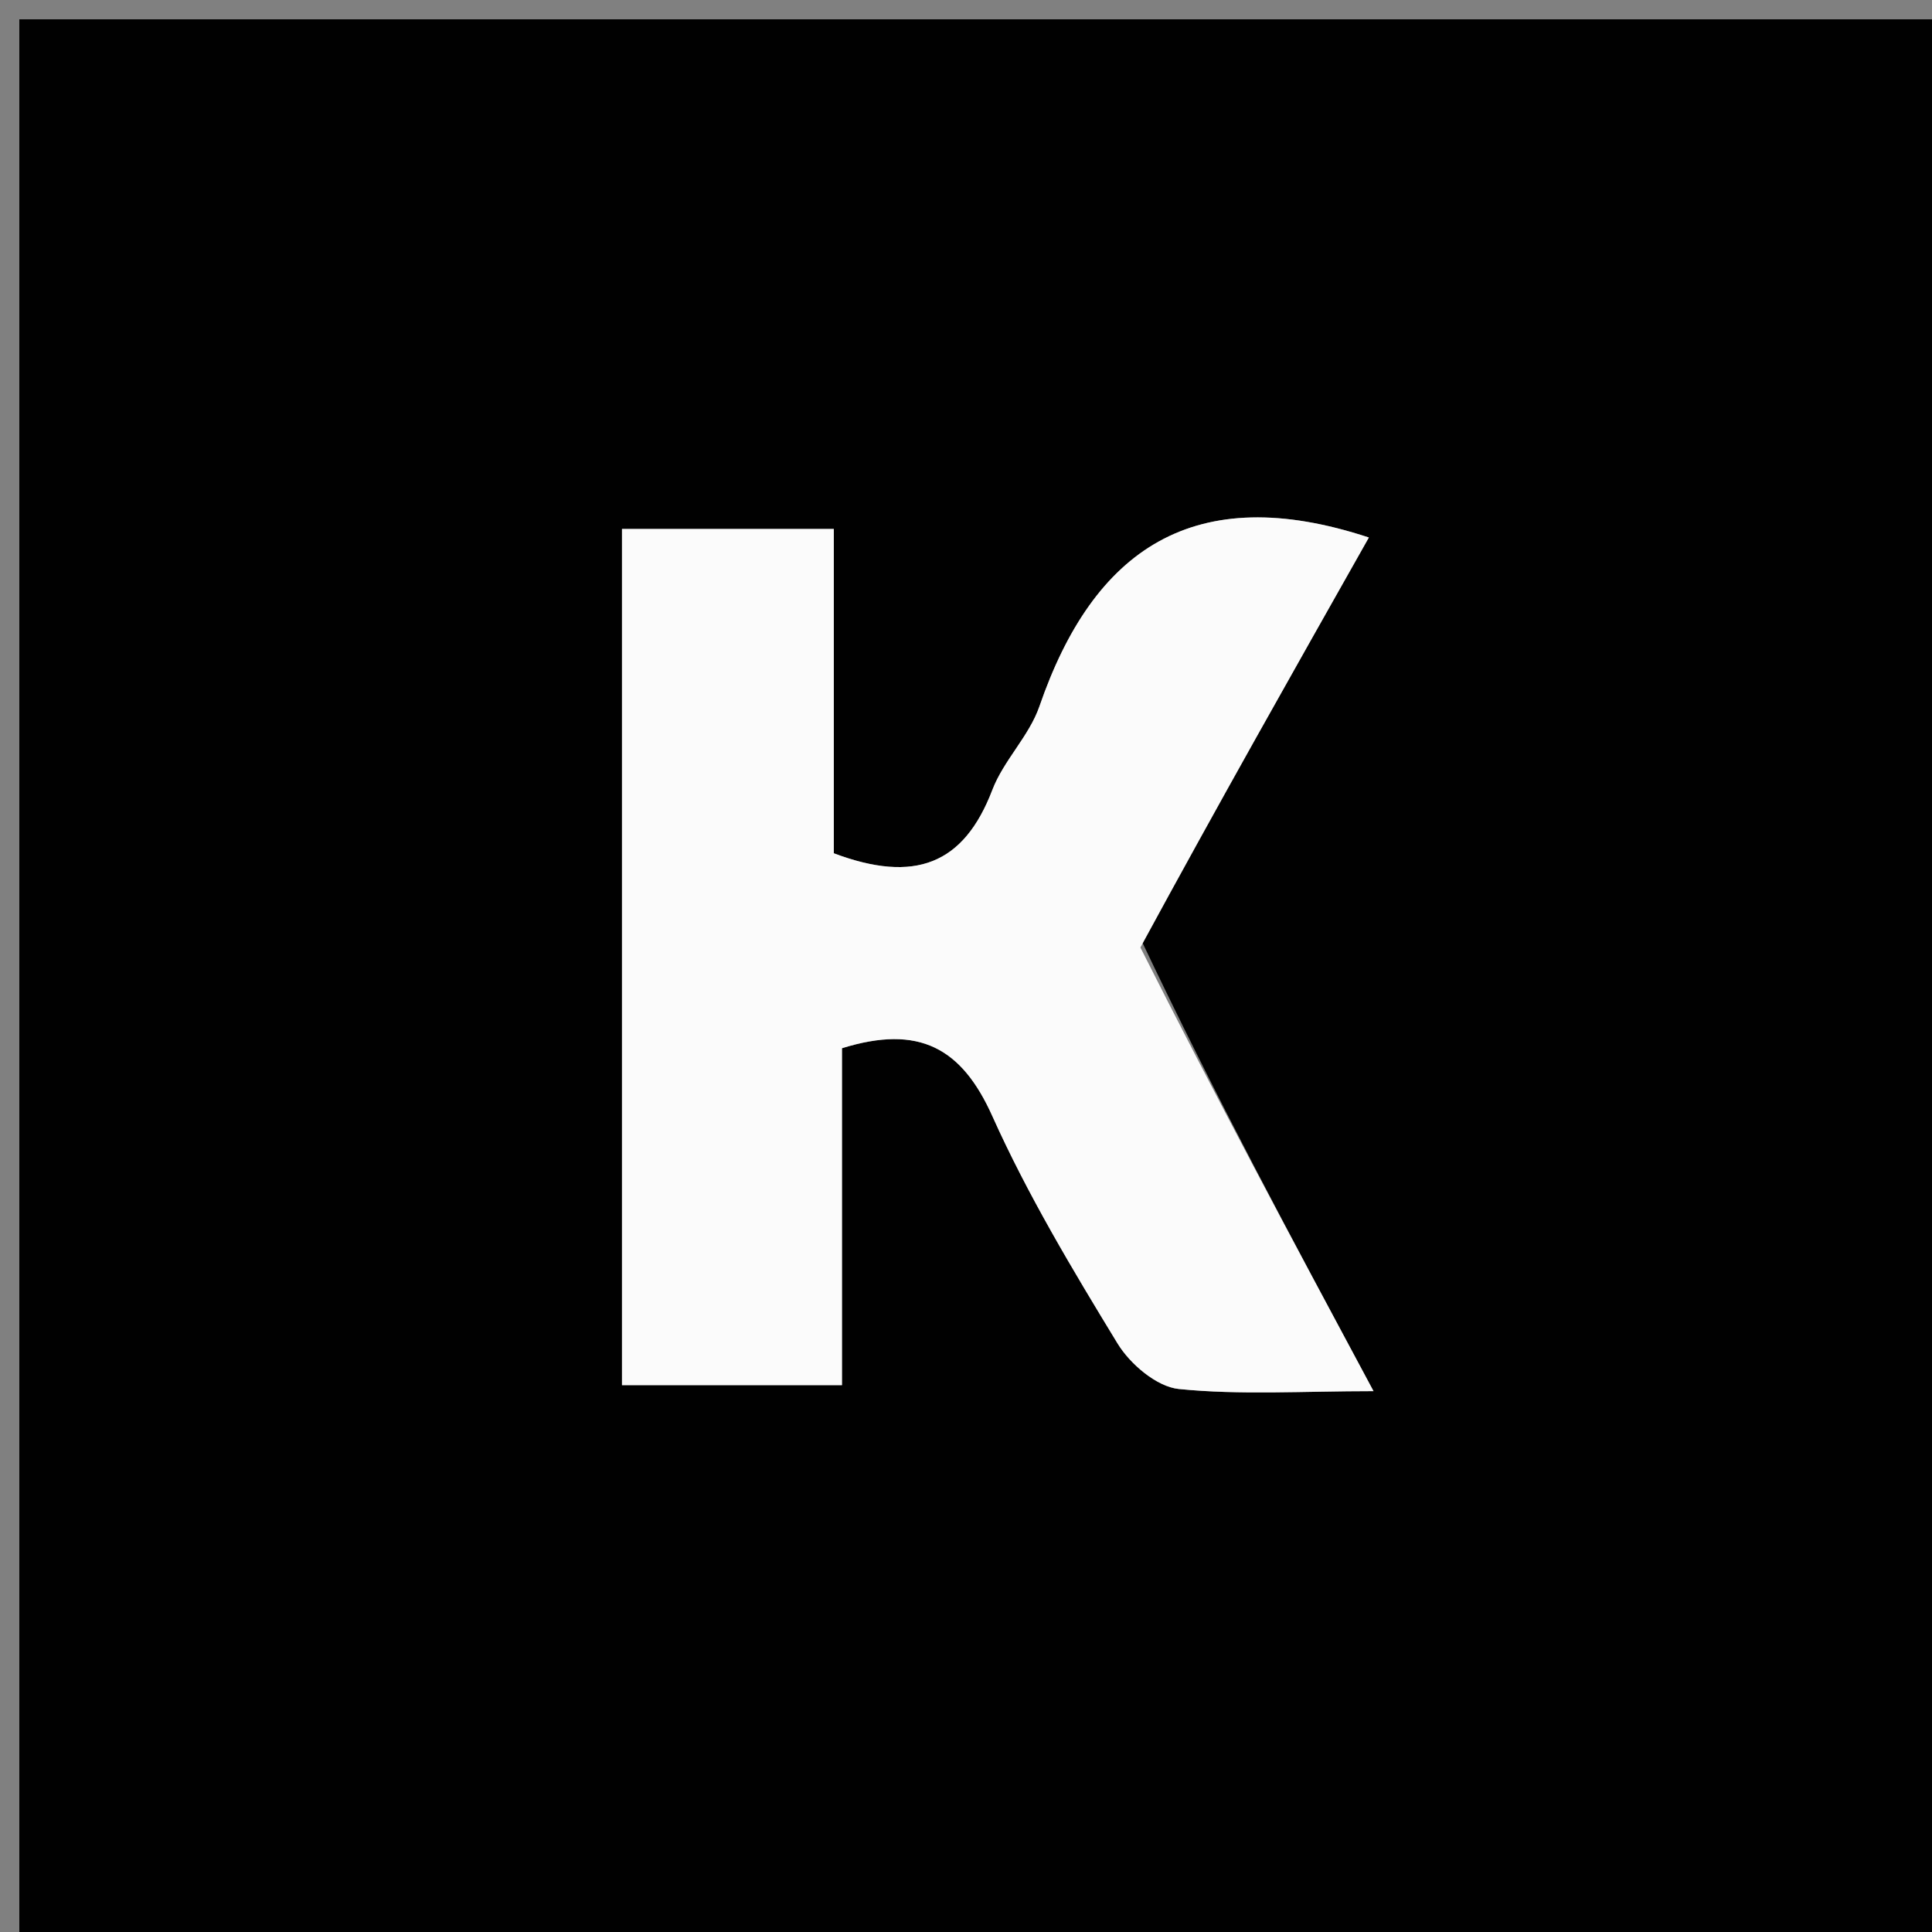 <svg version="1.1" id="Layer_1" xmlns="http://www.w3.org/2000/svg" xmlns:xlink="http://www.w3.org/1999/xlink" x="0px" y="0px"
	 width="100%" viewBox="0 0 100 100" enable-background="new 0 0 100 100" xml:space="preserve">
<rect x="0" y="0" width="100" height="100" fill="#808080" stroke="none"/>
<path fill="#010101" opacity="1" stroke="none" 
	d="
M55,101 
	C36.667,101 18.833,101 1,101 
	C1,67.667 1,34.333 1,1 
	C34.333,1 67.667,1 101,1 
	C101,34.333 101,67.667 101,101 
	C85.833,101 70.667,101 55,101 
M59.075,48.671 
	C63.042,41.648 67.009,34.624 70.852,27.821 
	C61.797,24.832 56.599,28.442 53.801,36.559 
	C53.27,38.099 51.947,39.358 51.362,40.889 
	C49.889,44.739 47.356,45.742 43.158,44.166 
	C43.158,38.639 43.158,33.057 43.158,27.378 
	C39.242,27.378 35.82,27.378 32.194,27.378 
	C32.194,42.311 32.194,57.025 32.194,71.696 
	C36.05,71.696 39.626,71.696 43.58,71.696 
	C43.58,65.631 43.58,59.874 43.58,54.256 
	C47.583,53.011 49.783,54.248 51.363,57.769 
	C53.191,61.843 55.513,65.713 57.843,69.536 
	C58.494,70.605 59.871,71.778 61.018,71.894 
	C64.198,72.215 67.432,72.005 71.093,72.005 
	C66.801,64.002 62.89,56.708 59.075,48.671 
z"/>
<path fill="#FBFBFB" opacity="1" stroke="none" 
	d="
M59.027,49.043 
	C62.89,56.708 66.801,64.002 71.093,72.005 
	C67.432,72.005 64.198,72.215 61.018,71.894 
	C59.871,71.778 58.494,70.605 57.843,69.536 
	C55.513,65.713 53.191,61.843 51.363,57.769 
	C49.783,54.248 47.583,53.011 43.58,54.256 
	C43.58,59.874 43.58,65.631 43.58,71.696 
	C39.626,71.696 36.05,71.696 32.194,71.696 
	C32.194,57.025 32.194,42.311 32.194,27.378 
	C35.82,27.378 39.242,27.378 43.158,27.378 
	C43.158,33.057 43.158,38.639 43.158,44.166 
	C47.356,45.742 49.889,44.739 51.362,40.889 
	C51.947,39.358 53.27,38.099 53.801,36.559 
	C56.599,28.442 61.797,24.832 70.852,27.821 
	C67.009,34.624 63.042,41.648 59.027,49.043 
z"/>
</svg>